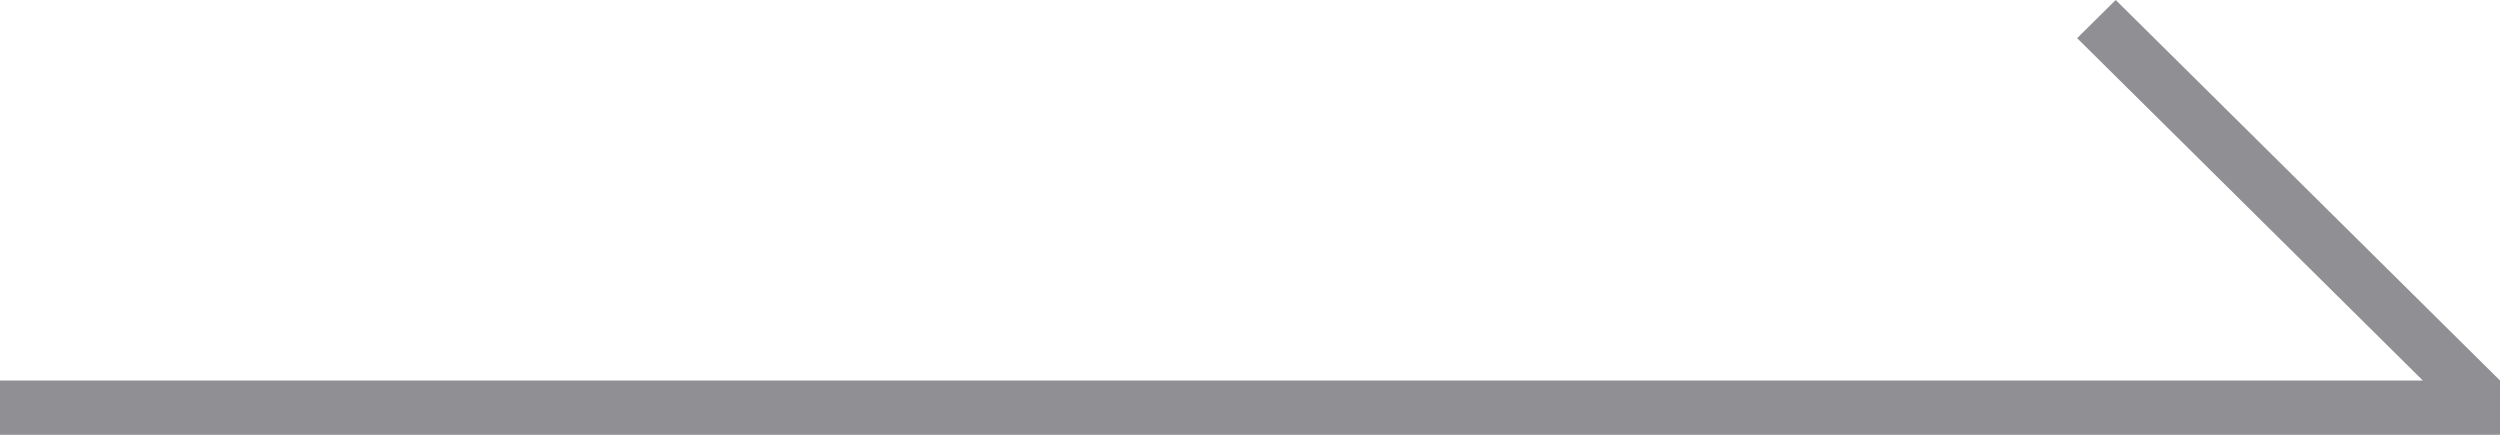 <svg width="46" height="8" viewBox="0 0 46 8" fill="none" xmlns="http://www.w3.org/2000/svg">
<path opacity="0.5" fill-rule="evenodd" clipRule="evenodd" d="M44.581 7.002L38.219 0.702L38.929 -0L46 7.001L45.999 7.002H46V8H0V7.002H44.581Z" fill="#22232B"/>
</svg>
